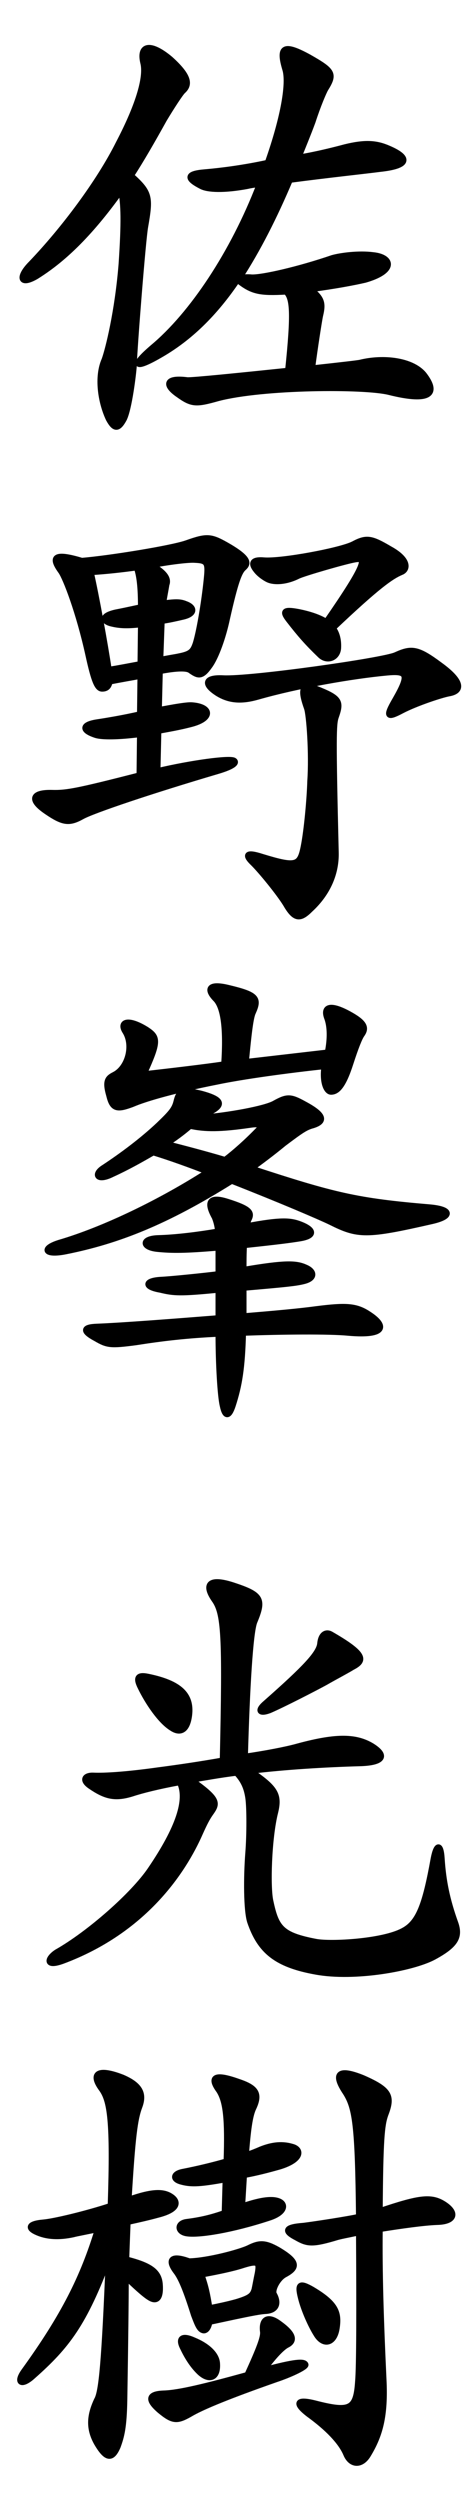 <?xml version="1.0" encoding="utf-8"?>
<!-- Generator: Adobe Illustrator 25.3.1, SVG Export Plug-In . SVG Version: 6.00 Build 0)  -->
<svg version="1.1" id="レイヤー_1" xmlns="http://www.w3.org/2000/svg" xmlns:xlink="http://www.w3.org/1999/xlink" x="0px"
	 y="0px" viewBox="0 0 40 211.121" enable-background="new 0 0 40 211.121" xml:space="preserve">
<g>
	<path stroke="#000000" stroke-width="0.5" stroke-miterlimit="10" d="M13.877,10.07
		c-1,1.8-1.919,3.399-2.799,4.759c1.6,1.439,1.64,1.8,1.2,4.319
		c-0.2,1.08-0.92,10.198-0.96,11.718c-0.04,0.68-0.4,3.64-0.84,4.52
		c-0.479,0.879-0.8,0.879-1.28,0c-0.68-1.44-1-3.56-0.36-5
		c0.32-0.88,1.12-4.079,1.44-8.079c0.24-3.559,0.2-5.079-0.04-6.239
		c-2.799,3.919-5.079,5.959-7.199,7.279c-1.4,0.8-1.48,0-0.4-1.08
		c2.759-2.879,5.759-6.879,7.398-10.158c1.8-3.439,2.36-5.679,2.08-6.799
		c-0.36-1.479,0.56-1.76,2.279-0.32c1.64,1.479,1.64,2.16,1.08,2.679
		C15.277,7.831,14.478,9.07,13.877,10.07z M32.914,33.106c-2.08-0.52-10.638-0.48-14.477,0.52
		c-1.84,0.52-2.2,0.52-3.319-0.28c-1.24-0.84-1.12-1.479,0.72-1.24
		c0.36,0.04,4.679-0.4,8.519-0.8c0.52-4.959,0.4-6.119-0.16-6.679
		c-2.239,0.12-2.879,0-4.119-1c-1.92,2.839-4.04,4.919-6.559,6.359
		c-2,1.16-2.56,1.04-0.6-0.64c3.319-2.76,6.799-7.959,9.039-13.798
		c-0.48,0.04-0.88,0.12-1.04,0.16c-1.92,0.36-3.359,0.32-3.919,0
		c-1.32-0.68-1.16-1.04,0.32-1.16c1.4-0.12,3.28-0.36,5.319-0.8
		c1.4-3.959,1.84-6.799,1.479-7.918c-0.56-1.88-0.12-2.16,2-1
		c2.04,1.16,2.2,1.4,1.4,2.68c-0.16,0.28-0.641,1.4-1.08,2.759
		c-0.4,1.08-0.8,2.04-1.2,3.04c1.44-0.24,2.759-0.56,3.959-0.88
		c1.639-0.4,2.6-0.36,3.68,0.12c1.68,0.72,1.879,1.44-0.76,1.72
		c-0.881,0.12-4.6,0.52-7.599,0.92c-1.32,3.12-2.72,5.879-4.279,8.278
		c0.2-0.04,0.68-0.08,1.04-0.04c0.92,0.04,4.04-0.68,6.839-1.64
		c0.72-0.2,2.24-0.4,3.439-0.24c1.6,0.16,1.959,1.32-0.68,2.08
		c-1.04,0.24-2.56,0.52-4.639,0.8c0.999,0.76,1.079,1.2,0.84,2.2
		c-0.08,0.32-0.48,2.919-0.681,4.479c2.2-0.24,3.96-0.44,4.079-0.48
		c1.959-0.48,4.359-0.2,5.359,1C37.074,33.227,36.434,33.986,32.914,33.106z"/>
	<path stroke="#000000" stroke-width="0.5" stroke-miterlimit="10" d="M19.197,52.239
		c-0.32,1.52-0.92,3.239-1.48,3.999c-0.68,0.96-0.959,0.84-1.64,0.36
		c-0.28-0.2-1.12-0.2-2.56,0.08l-0.08,3.28c1.08-0.2,2.359-0.44,2.799-0.4
		c1.64,0.12,1.8,1.12-0.12,1.6c-0.92,0.24-1.839,0.4-2.719,0.56l-0.08,3.399
		c2.879-0.68,6.159-1.12,6.479-0.88c0.24,0.16-0.04,0.48-1.4,0.88
		c-5.559,1.64-10.558,3.319-11.478,3.839c-1.08,0.6-1.6,0.52-3-0.44
		c-1.52-1.04-1.12-1.6,0.48-1.56c1.24,0.04,2.239-0.16,7.398-1.479l0.04-3.479
		c-1.839,0.24-3.199,0.24-3.719,0.08c-1.24-0.4-1.2-0.88,0.08-1.08
		c0.8-0.12,2.24-0.36,3.639-0.68l0.04-3.24c-0.84,0.16-1.6,0.28-2.6,0.48
		c-0.08,0.44-0.28,0.6-0.64,0.6c-0.4,0-0.68-0.64-1.16-2.839
		c-0.8-3.64-1.919-6.519-2.319-7.079c-0.84-1.16-0.64-1.6,1.76-0.88
		c2.399-0.2,7.559-1.04,8.838-1.479c1.8-0.64,2.08-0.6,3.6,0.28
		c1.76,1.04,1.64,1.44,1.24,1.8C20.237,48.28,19.916,49.04,19.197,52.239z M9.358,52.639
		c-0.68-0.2-0.8-0.64,0.44-0.92c0.84-0.16,1.52-0.32,2.12-0.44
		c0-1.72-0.12-2.68-0.36-3.359c-1.16,0.16-2.56,0.32-3.879,0.4
		c0.44,1.92,1.2,6.079,1.52,8.239c0.8-0.12,1.8-0.32,2.68-0.48l0.04-3.359
		C10.638,52.879,9.999,52.799,9.358,52.639z M16.477,47.28c-0.44-0.04-1.959,0.12-3.639,0.44
		c1.2,0.72,1.4,1.2,1.24,1.64c-0.08,0.479-0.2,1.08-0.28,1.6
		c1.16-0.16,1.479-0.12,1.879,0.04c0.8,0.28,0.84,0.84-0.2,1.08
		c-0.68,0.16-1.24,0.28-1.8,0.36l-0.12,3.28c0.8-0.16,1.36-0.24,1.52-0.28
		c1.04-0.2,1.24-0.4,1.479-1.12c0.36-1.2,0.8-3.959,0.96-5.799
		C17.597,47.48,17.437,47.32,16.477,47.28z M33.994,59.998c-1.279,0.68-1.4,0.52-0.561-0.92
		c1.24-2.16,1-2.44-0.719-2.28c-3,0.28-7.559,1.08-10.918,2.04
		c-1.4,0.4-2.439,0.32-3.439-0.32c-1.16-0.76-1.04-1.32,0.52-1.24
		c2.319,0.12,13.598-1.48,14.598-1.959c1.32-0.6,1.84-0.56,3.719,0.84
		c1.881,1.359,1.961,2.199,0.76,2.399C37.314,58.678,35.234,59.358,33.994,59.998z M26.236,76.795
		c-0.88,0.88-1.32,0.84-2.081-0.48c-0.6-0.959-2.04-2.719-2.719-3.399
		c-0.76-0.72-0.64-1,0.72-0.56c2.879,0.88,3.2,0.76,3.52-0.84
		c0.28-1.4,0.52-4.08,0.561-5.559c0.159-2.32-0.08-5.599-0.281-6.159
		c-0.64-1.8-0.36-2.12,1.16-1.479c1.641,0.68,1.72,1,1.279,2.239
		c-0.199,0.6-0.239,1.6,0,11.438C28.436,73.636,27.795,75.355,26.236,76.795z M28.155,53.039
		c0.36,0.48,0.479,1.08,0.44,1.72c-0.08,0.84-0.961,1.12-1.52,0.56
		c-1.041-1-1.681-1.72-2.64-2.959c-0.56-0.72-0.48-0.92,0.8-0.68
		c1,0.2,1.799,0.48,2.36,0.84c3.52-5.079,3.359-5.439,2.439-5.279
		c-0.76,0.12-4.359,1.16-4.839,1.399c-1.04,0.52-2,0.52-2.479,0.32
		c-0.28-0.12-0.76-0.439-1.04-0.8c-0.52-0.64-0.28-0.919,0.64-0.84
		c1.479,0.12,6.439-0.8,7.559-1.359c1.119-0.6,1.52-0.52,3.08,0.4
		c1.68,0.919,1.52,1.759,0.959,1.959C33.074,48.68,31.955,49.439,28.155,53.039z"/>
	<path stroke="#000000" stroke-width="0.5" stroke-miterlimit="10" d="M9.479,99.156
		c-1.28,0.639-1.6,0-0.68-0.561c1.52-1,3.24-2.279,4.64-3.6c1.04-1,1.319-1.32,1.479-1.959
		c0.2-0.84,0.44-1.08,2.08-0.68c1.8,0.479,1.88,0.92,0.88,1.479
		c-0.48,0.32-0.72,0.441-0.92,0.561c2.44-0.199,5.439-0.76,6.239-1.199
		c1.08-0.602,1.359-0.602,2.52,0.039c1.8,0.961,1.76,1.48,0.72,1.801
		c-0.6,0.158-1,0.439-2.439,1.52c-1.12,0.92-2,1.559-2.76,2.119
		c7.079,2.32,8.959,2.76,15.078,3.279c1.879,0.16,1.959,0.76,0.24,1.16
		c-5.6,1.279-6.279,1.24-8.6,0.08c-1-0.48-4.279-1.881-8.358-3.48
		c-5.559,3.48-9.638,5.08-14.038,5.959c-1.8,0.361-2.08-0.24-0.56-0.719
		c3.839-1.121,8.679-3.48,12.598-6c-1.44-0.559-3.08-1.16-4.639-1.639
		C11.918,97.916,10.798,98.555,9.479,99.156z M13.358,105.475c-1.36-0.119-1.44-0.881,0.04-0.92
		c1.479-0.039,3.399-0.279,5.039-0.561c-0.04-0.559-0.2-1-0.28-1.199
		c-0.76-1.359-0.36-1.76,1.04-1.32c1.92,0.6,2.12,0.92,1.84,1.48
		c-0.08,0.16-0.12,0.359-0.2,0.6c2.959-0.561,3.719-0.48,4.559-0.16
		c1.24,0.48,1.24,1-0.12,1.199c-0.76,0.121-1.64,0.24-4.639,0.561
		c-0.04,0.721-0.04,1.359-0.04,2.08c3.519-0.6,4.439-0.561,5.239-0.199
		c0.76,0.318,0.84,0.918-0.16,1.158c-0.64,0.16-1.36,0.24-5.079,0.561c0,0.68,0,1.641,0,2.4
		c2.439-0.201,4.679-0.4,6.159-0.602c2.52-0.318,3.359-0.279,4.439,0.441
		c1.479,0.959,1.479,1.84-1.721,1.559c-1.639-0.16-5.599-0.119-8.918,0
		c-0.08,2.961-0.32,4.439-0.88,6.16c-0.32,0.959-0.64,0.959-0.84,0
		c-0.2-0.801-0.36-3.561-0.36-6.08c-2.64,0.121-4.719,0.361-6.999,0.721
		c-2.12,0.279-2.399,0.24-3.359-0.32c-1.2-0.641-1.08-0.959,0.08-1
		c2.08-0.08,6.239-0.4,10.278-0.719c0-0.762,0-1.602,0-2.4c-3.24,0.32-3.76,0.279-4.919,0
		c-1.4-0.24-1.32-0.76,0.04-0.84c0.92-0.041,3.959-0.359,4.879-0.48c0-0.879,0-1.719,0-2.238
		C15.677,105.594,14.558,105.594,13.358,105.475z M27.676,85.998c-0.36-0.92,0.16-1.279,1.84-0.359
		c1.318,0.72,1.479,1.159,1.08,1.72c-0.201,0.279-0.521,1.079-0.961,2.439
		c-0.64,2-1.16,2.4-1.64,2.4c-0.36,0-0.76-0.76-0.56-2.161
		c-3,0.32-6.879,0.841-9.159,1.321c-3.239,0.639-5.879,1.359-7.079,1.879
		c-1.28,0.48-1.68,0.439-1.96-0.719c-0.36-1.24-0.12-1.48,0.44-1.76
		c1.16-0.601,1.64-2.479,0.92-3.64c-0.52-0.8,0.2-1.16,1.8-0.16
		c0.96,0.64,1.04,0.96-0.24,3.76c2.12-0.24,5.199-0.601,6.799-0.84
		c0.2-3-0.04-4.76-0.68-5.479c-0.84-0.84-0.68-1.399,1.08-0.96
		c2.359,0.561,2.56,0.88,2.04,2.04c-0.2,0.399-0.36,1.64-0.6,4.199l6.918-0.8
		C27.955,87.677,27.916,86.677,27.676,85.998z M14.038,96.596c1.24,0.32,3.12,0.801,4.999,1.359
		c0.84-0.639,1.88-1.559,2.88-2.6c0.28-0.238,0.2-0.52-0.8-0.359
		c-2.48,0.359-3.76,0.359-5.04,0.08C15.438,95.637,14.717,96.156,14.038,96.596z"/>
	<path stroke="#000000" stroke-width="0.5" stroke-miterlimit="10" d="M36.674,165.264
		c-1.799,0.959-6.68,1.84-9.959,1.24c-3.359-0.602-4.719-1.76-5.559-4.199
		c-0.32-0.961-0.32-3.801-0.16-5.84c0.12-1.561,0.12-3.799,0-4.639
		c-0.12-0.801-0.36-1.439-1-2.121c-1.32,0.16-2.64,0.4-3.839,0.602
		c2.32,1.639,2.24,1.959,1.68,2.76c-0.32,0.439-0.56,0.918-0.92,1.719
		c-1.439,3.279-4.759,8.238-11.598,10.799c-1.52,0.559-1.32-0.201-0.52-0.721
		c2.759-1.559,6.479-4.84,7.918-6.959c2.4-3.52,3.2-5.959,2.479-7.398
		c-1.759,0.32-3.199,0.68-4.039,0.959c-1.44,0.441-2.24,0.24-3.52-0.639
		c-0.76-0.52-0.44-0.92,0.28-0.881c0.96,0.041,2.84-0.08,5.399-0.439
		c1.839-0.24,3.719-0.52,5.519-0.84c0.24-10.639,0.12-12.438-0.72-13.598
		c-0.8-1.16-0.56-1.879,1.56-1.199c2.439,0.799,2.64,1.16,1.84,3.078
		c-0.36,0.881-0.64,5.6-0.8,11.398c1.92-0.279,3.479-0.6,4.239-0.799
		c3.32-0.92,5.08-0.961,6.519-0.08c1.32,0.84,0.881,1.398-1.119,1.439
		c-2.801,0.08-6.2,0.279-9.199,0.641c2.12,1.439,2.48,1.998,2.12,3.479
		c-0.56,2.199-0.68,6.398-0.4,7.559c0.48,2.24,0.92,2.84,3.839,3.4
		c1.28,0.238,5.641,0,7.359-0.92c1.32-0.68,1.879-2.121,2.6-6.119
		c0.24-1.24,0.6-1.281,0.68,0c0.121,1.879,0.439,3.479,1.16,5.479
		C38.914,163.584,38.514,164.264,36.674,165.264z M14.558,145.947c-1-0.6-2.08-2.24-2.68-3.48
		c-0.4-0.799-0.2-1.039,0.6-0.879c2.759,0.559,3.719,1.559,3.52,3.238
		C15.837,146.146,15.237,146.387,14.558,145.947z M27.516,142.066c-0.801,0.441-3.6,1.881-4.719,2.361
		c-0.84,0.318-1.08,0.039-0.32-0.602c3.399-2.998,4.52-4.199,4.6-5.039
		c0.079-0.799,0.52-1,0.919-0.76c2.919,1.68,2.88,2.201,1.8,2.76
		C29.275,141.107,28.275,141.627,27.516,142.066z"/>
	<path stroke="#000000" stroke-width="0.5" stroke-miterlimit="10" d="M10.678,190.803
		c2.04,0.52,2.76,1.039,2.839,2.119c0.08,1.119-0.24,1.48-0.84,1.119
		c-0.48-0.279-1.32-1.078-2.04-1.76c0,2.16-0.04,5.279-0.12,10.359
		c-0.04,2.32-0.24,3.08-0.56,3.959c-0.48,1.119-0.96,1.08-1.76-0.279
		c-0.68-1.201-0.64-2.279,0-3.641c0.4-0.68,0.64-3.158,1-12.037
		c-2.08,5.6-3.559,7.479-6.399,9.998c-0.959,0.881-1.479,0.6-0.76-0.4
		c3.359-4.639,4.999-7.918,6.239-11.998c-0.68,0.16-1.8,0.361-2.08,0.441
		c-1.28,0.279-2.199,0.158-2.839-0.08c-1.08-0.4-1.04-0.801,0.32-0.92
		c0.92-0.08,3.6-0.721,5.679-1.4c0.24-7.199-0.04-8.879-0.76-9.879
		c-0.92-1.238-0.4-1.799,1.76-0.959c1.479,0.639,1.839,1.359,1.439,2.439
		c-0.4,1.039-0.6,2.559-0.919,7.879c2.04-0.721,2.999-0.721,3.679-0.201
		c0.52,0.4,0.52,1.041-1.24,1.48c-0.72,0.199-1.6,0.4-2.52,0.6
		C10.758,188.643,10.718,189.562,10.678,190.803z M25.835,199.682c0.08,0.199-1.28,0.84-2.479,1.238
		c-3.999,1.4-6.119,2.281-7.119,2.84c-1.24,0.721-1.56,0.76-2.72-0.199
		c-1.12-0.961-0.92-1.4,0.36-1.439c1.28-0.041,3.56-0.6,7.039-1.561
		c1-2.199,1.4-3.199,1.32-3.68c-0.12-1,0.4-1.398,1.4-0.639
		c1.28,0.92,1.28,1.479,0.6,1.799c-0.28,0.16-0.88,0.641-1.959,2.119
		C24.956,199.441,25.716,199.4,25.835,199.682z M17.237,196.801c-0.36-0.039-0.52-0.479-0.84-1.318
		c-0.64-2.041-1.08-3.121-1.52-3.68c-0.72-0.961-0.4-1.4,1.12-0.84
		c1.6-0.041,4.279-0.76,5.039-1.121c0.88-0.439,1.359-0.479,2.479,0.16
		c1.68,1,1.68,1.48,0.56,2.08c-0.6,0.32-1.08,1.279-0.92,1.641
		c0.44,0.76,0.24,1.398-0.72,1.439c-0.6,0.039-1.56,0.24-4.719,0.92
		C17.637,196.561,17.437,196.801,17.237,196.801z M18.517,176.525c-0.76-1.041-0.48-1.48,1.64-0.721
		c1.56,0.52,1.839,1.041,1.24,2.279c-0.28,0.641-0.44,1.801-0.6,3.92
		c0.48-0.16,0.88-0.32,1.24-0.48c0.8-0.32,1.68-0.52,2.64-0.24
		c0.84,0.201,0.92,1.08-1.04,1.68c-1,0.281-1.92,0.521-3,0.721l-0.16,2.639
		c1.4-0.479,2.439-0.68,3.08-0.439c0.64,0.24,0.56,0.961-0.8,1.4
		c-3.16,1.039-5.959,1.48-6.959,1.32c-0.8-0.121-0.84-0.84-0.04-0.961
		c1.24-0.16,2.08-0.359,3.239-0.76l0.08-2.84c-2.04,0.361-2.839,0.441-3.719,0.201
		c-0.8-0.201-0.72-0.68,0.12-0.84c1.24-0.24,2.56-0.561,3.679-0.881
		C19.277,178.965,19.117,177.445,18.517,176.525z M18.357,199.602c0.08,1.199-0.64,1.479-1.44,0.76
		c-0.56-0.52-1.04-1.24-1.439-2.08c-0.44-0.84-0.04-1.08,0.92-0.641
		C17.477,198.082,18.317,198.801,18.357,199.602z M17.717,194.922c0.8-0.16,1.56-0.32,2.28-0.52
		c1.2-0.361,1.36-0.561,1.52-1.041c0.08-0.359,0.16-0.84,0.28-1.398
		c0.16-0.92,0.04-1.08-1.24-0.68c-0.84,0.279-2.2,0.559-3.52,0.799
		C17.397,193.121,17.517,193.682,17.717,194.922z M37.633,186.203c1.041,0.721,0.762,1.4-0.639,1.439
		c-1.16,0.041-3.119,0.32-4.879,0.6c-0.041,3.6,0.08,7.6,0.318,12.678
		c0.16,3.121-0.318,4.76-1.318,6.4c-0.561,0.92-1.44,0.879-1.84-0.08
		c-0.44-1.041-1.561-2.201-3.16-3.359c-1.199-0.92-1.08-1.32,0.521-0.92
		c2.96,0.76,3.479,0.52,3.64-1.801c0.119-1.318,0.119-6.318,0.08-12.637
		c-0.92,0.199-1.4,0.279-1.84,0.398c-2.12,0.641-2.52,0.561-3.44,0.041
		c-1.08-0.561-1-0.881,0.6-1c0.96-0.119,3.84-0.561,4.68-0.76
		c-0.08-7.799-0.32-9.199-1.121-10.479c-1.079-1.6-0.639-2.08,1.441-1.24
		c2.279,1,2.52,1.52,1.918,3.08c-0.318,0.879-0.439,2.119-0.479,8.158
		C35.555,185.562,36.514,185.443,37.633,186.203z M26.756,197.121c-0.48-0.76-1.08-2.119-1.32-3.119
		c-0.28-1.119-0.08-1.24,0.92-0.68c2.039,1.199,2.32,1.959,2.119,3.279
		C28.275,197.922,27.355,198.121,26.756,197.121z"/>
</g>
<g>
</g>
<g>
</g>
<g>
</g>
<g>
</g>
<g>
</g>
<g>
</g>
<g>
</g>
<g>
</g>
<g>
</g>
<g>
</g>
<g>
</g>
<g>
</g>
<g>
</g>
<g>
</g>
<g>
</g>
</svg>
